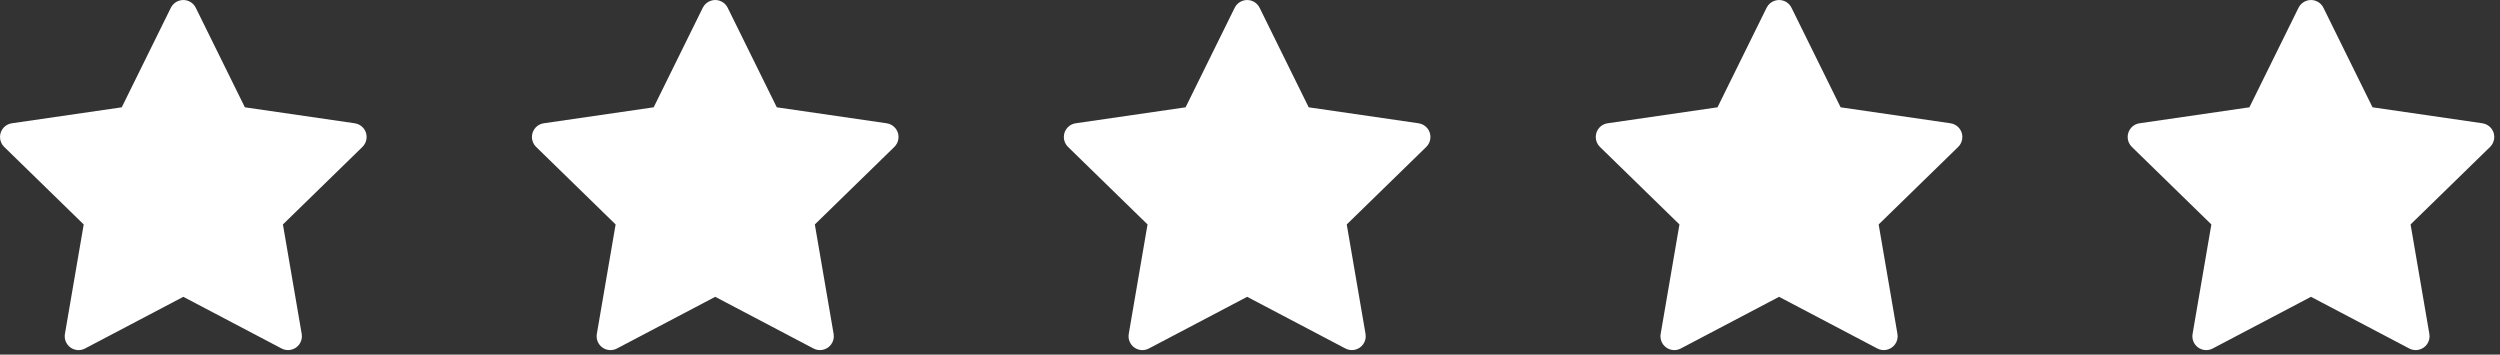 <svg width="282" height="40" viewBox="0 0 282 40" fill="none" xmlns="http://www.w3.org/2000/svg">
<rect x="0" y="0" width="282" height="40" fill="#333333" stroke="none"/>
<path d="M100.018 13.906L87.621 12.104L82.079 0.869C81.928 0.562 81.679 0.313 81.371 0.161C80.6 -0.22 79.662 0.098 79.276 0.869L73.734 12.104L61.337 13.906C60.995 13.955 60.682 14.116 60.443 14.36C60.154 14.658 59.995 15.058 60 15.472C60.006 15.887 60.176 16.283 60.473 16.572L69.442 25.317L67.323 37.666C67.273 37.953 67.305 38.249 67.415 38.519C67.525 38.789 67.708 39.023 67.944 39.194C68.18 39.366 68.459 39.467 68.749 39.488C69.04 39.509 69.331 39.448 69.589 39.312L80.678 33.481L91.766 39.312C92.069 39.473 92.421 39.526 92.758 39.468C93.607 39.321 94.179 38.516 94.032 37.666L91.913 25.317L100.883 16.572C101.127 16.333 101.288 16.02 101.337 15.679C101.469 14.824 100.873 14.033 100.018 13.906V13.906Z" fill="white"/>
<path d="M220.018 13.906L207.621 12.104L202.079 0.869C201.928 0.562 201.679 0.313 201.371 0.161C200.6 -0.22 199.662 0.098 199.276 0.869L193.734 12.104L181.337 13.906C180.995 13.955 180.683 14.116 180.443 14.36C180.154 14.658 179.995 15.058 180 15.472C180.006 15.887 180.176 16.283 180.473 16.572L189.442 25.317L187.323 37.666C187.273 37.953 187.305 38.249 187.415 38.519C187.525 38.789 187.708 39.023 187.944 39.194C188.179 39.366 188.459 39.467 188.749 39.488C189.04 39.509 189.331 39.448 189.589 39.312L200.678 33.481L211.767 39.312C212.069 39.473 212.421 39.526 212.758 39.468C213.607 39.321 214.179 38.516 214.032 37.666L211.913 25.317L220.883 16.572C221.127 16.333 221.288 16.02 221.337 15.679C221.469 14.824 220.873 14.033 220.018 13.906V13.906Z" fill="white"/>
<path d="M280.018 13.906L267.621 12.104L262.079 0.869C261.928 0.562 261.679 0.313 261.371 0.161C260.6 -0.22 259.662 0.098 259.276 0.869L253.734 12.104L241.337 13.906C240.995 13.955 240.683 14.116 240.443 14.36C240.154 14.658 239.995 15.058 240 15.472C240.006 15.887 240.176 16.283 240.473 16.572L249.442 25.317L247.323 37.666C247.273 37.953 247.305 38.249 247.415 38.519C247.525 38.789 247.708 39.023 247.944 39.194C248.179 39.366 248.459 39.467 248.749 39.488C249.04 39.509 249.331 39.448 249.589 39.312L260.678 33.481L271.767 39.312C272.069 39.473 272.421 39.526 272.758 39.468C273.607 39.321 274.179 38.516 274.032 37.666L271.913 25.317L280.883 16.572C281.127 16.333 281.288 16.02 281.337 15.679C281.469 14.824 280.873 14.033 280.018 13.906V13.906Z" fill="white"/>
<path d="M40.019 13.906L27.621 12.104L22.079 0.869C21.928 0.562 21.679 0.313 21.371 0.161C20.599 -0.22 19.662 0.098 19.276 0.869L13.734 12.104L1.337 13.906C0.995 13.955 0.683 14.116 0.443 14.36C0.154 14.658 -0.005 15.058 0 15.472C0.006 15.887 0.176 16.283 0.473 16.572L9.442 25.317L7.323 37.666C7.273 37.953 7.305 38.249 7.415 38.519C7.525 38.789 7.708 39.023 7.944 39.194C8.179 39.366 8.459 39.467 8.749 39.488C9.04 39.509 9.331 39.448 9.589 39.312L20.678 33.481L31.767 39.312C32.069 39.473 32.421 39.526 32.758 39.468C33.607 39.321 34.179 38.516 34.032 37.666L31.913 25.317L40.883 16.572C41.127 16.333 41.288 16.02 41.337 15.679C41.469 14.824 40.873 14.033 40.019 13.906V13.906Z" fill="white"/>
<path d="M160.018 13.906L147.621 12.104L142.079 0.869C141.928 0.562 141.679 0.313 141.371 0.161C140.6 -0.22 139.662 0.098 139.276 0.869L133.734 12.104L121.337 13.906C120.995 13.955 120.683 14.116 120.443 14.36C120.154 14.658 119.995 15.058 120 15.472C120.006 15.887 120.176 16.283 120.473 16.572L129.442 25.317L127.323 37.666C127.273 37.953 127.305 38.249 127.415 38.519C127.525 38.789 127.708 39.023 127.944 39.194C128.179 39.366 128.459 39.467 128.749 39.488C129.04 39.509 129.331 39.448 129.589 39.312L140.678 33.481L151.767 39.312C152.069 39.473 152.421 39.526 152.758 39.468C153.607 39.321 154.179 38.516 154.032 37.666L151.913 25.317L160.883 16.572C161.127 16.333 161.288 16.02 161.337 15.679C161.469 14.824 160.873 14.033 160.018 13.906V13.906Z" fill="white"/>
</svg>
